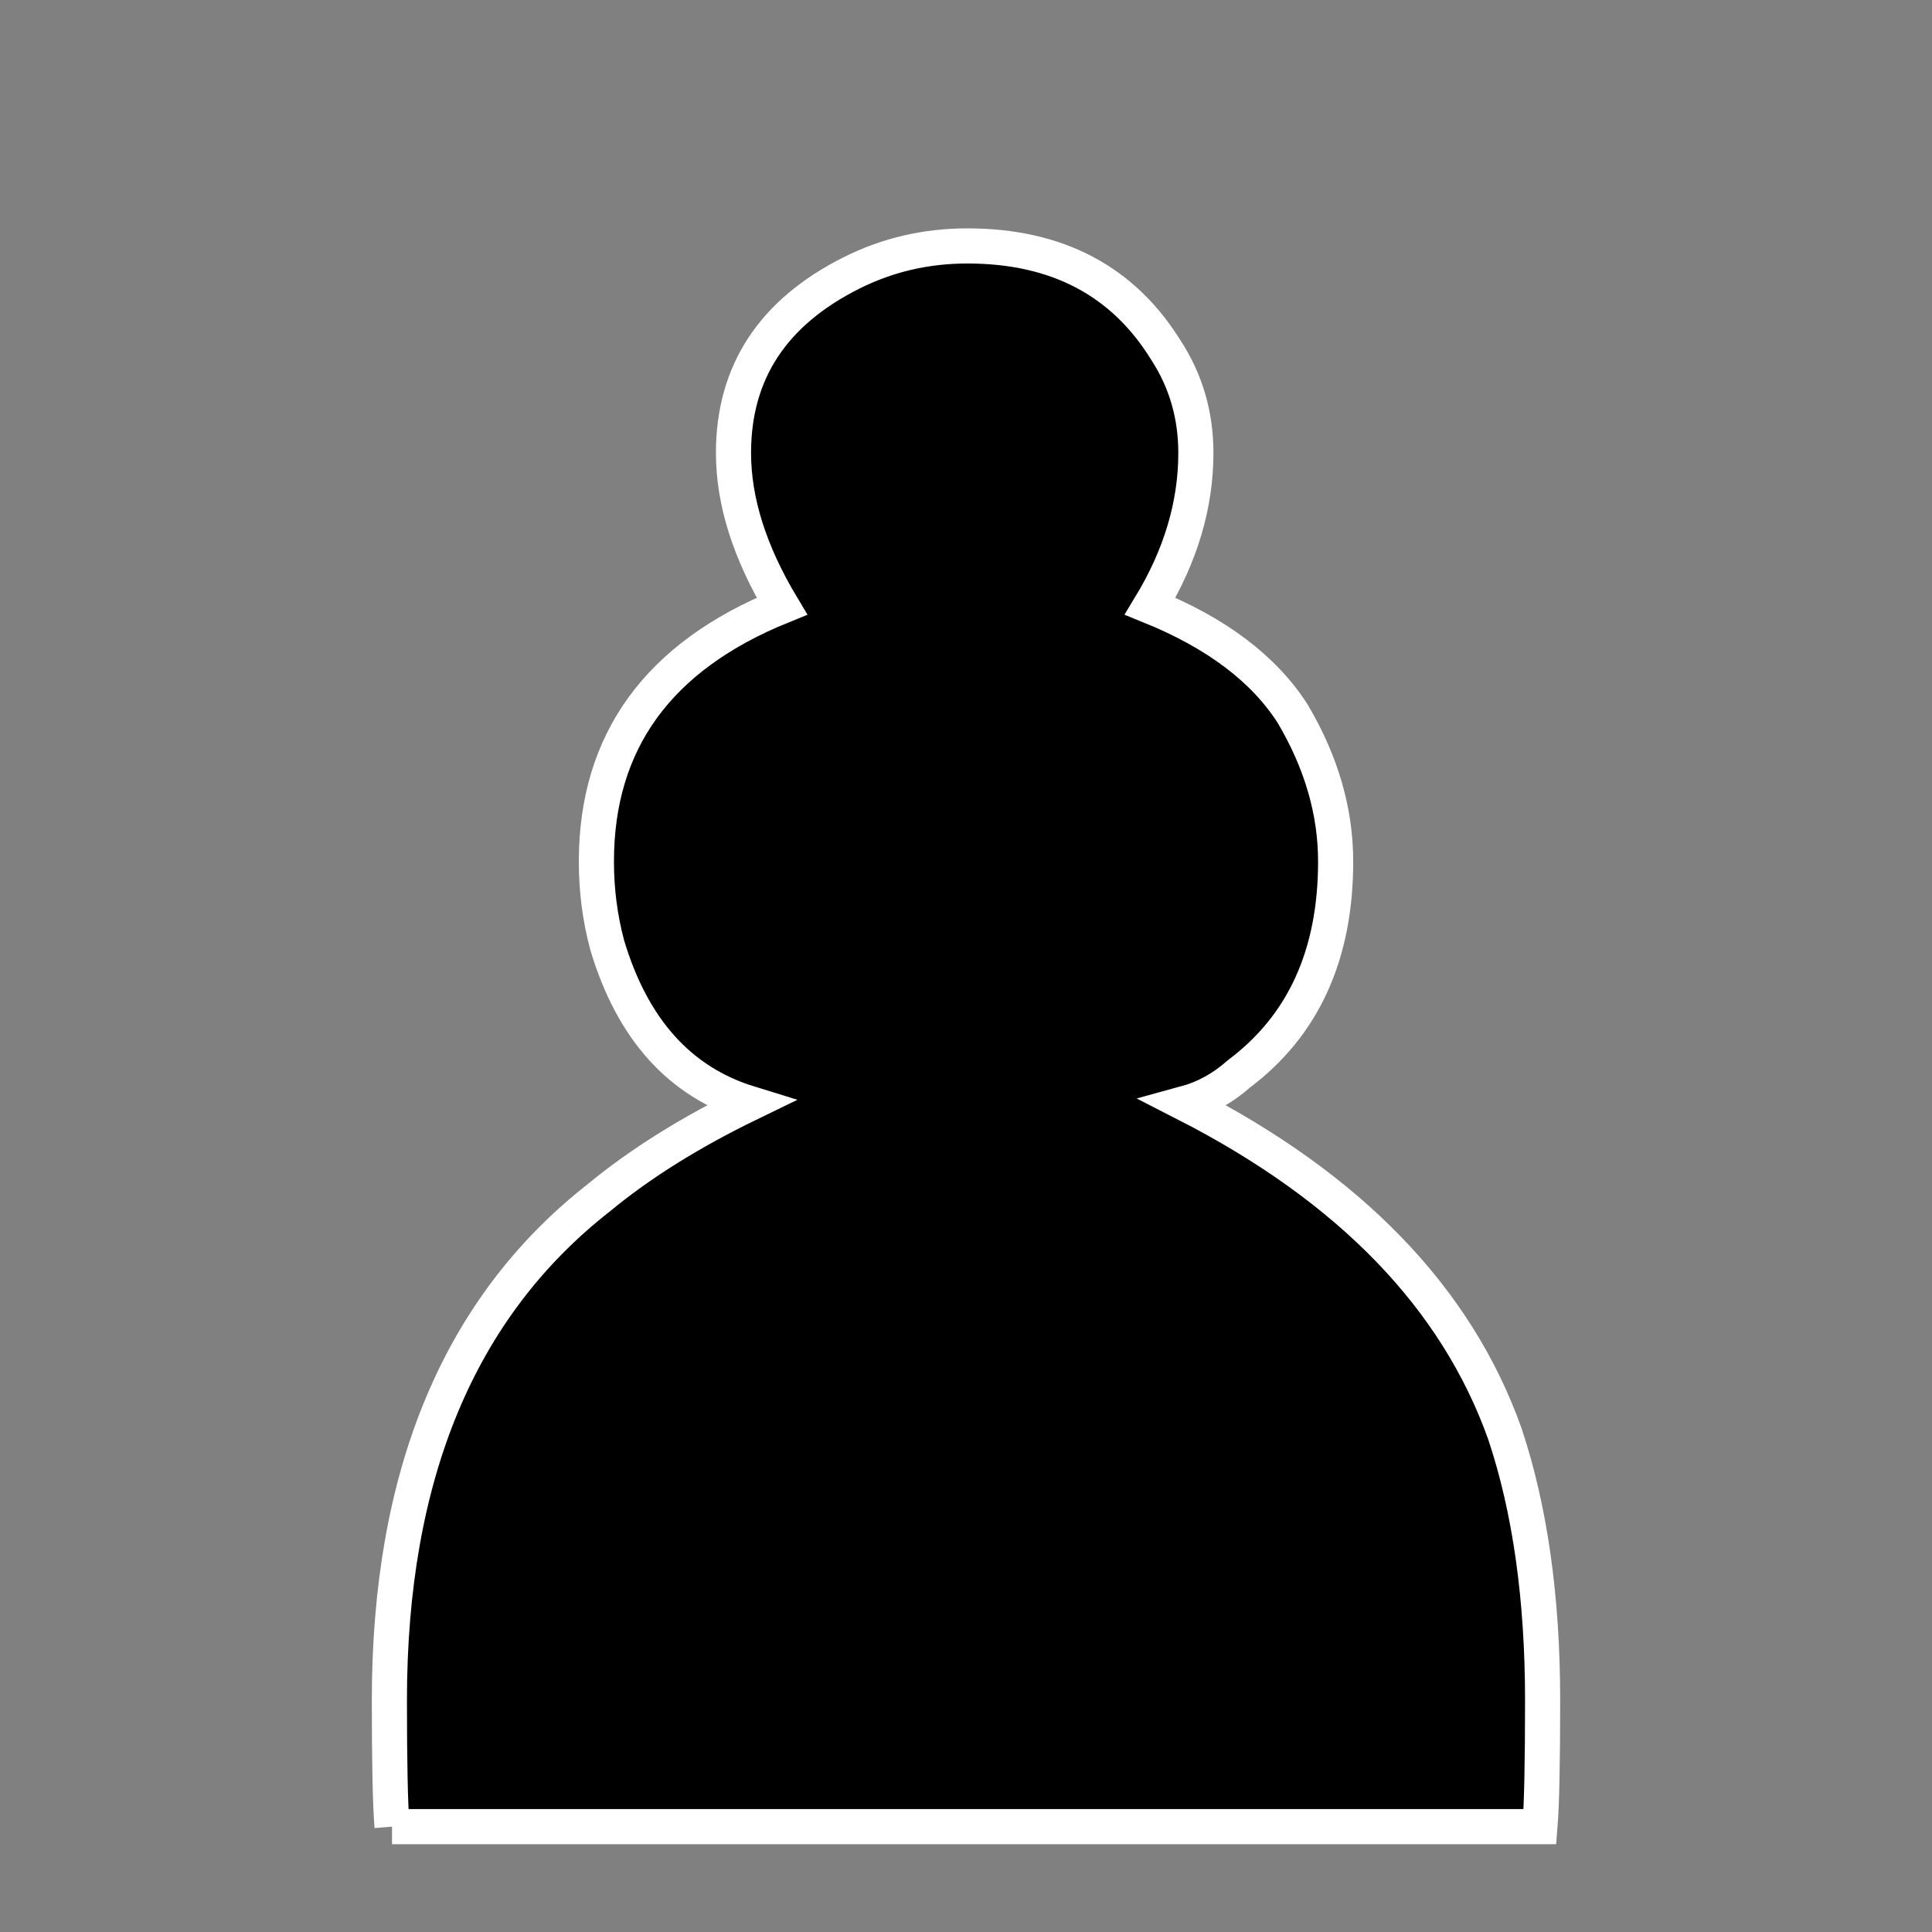 <?xml version="1.0" encoding="UTF-8" standalone="no"?>
<!-- Created with Inkscape (http://www.inkscape.org/) -->

<svg
   xmlns:dc="http://purl.org/dc/elements/1.1/"
   xmlns:cc="http://creativecommons.org/ns#"
   xmlns:rdf="http://www.w3.org/1999/02/22-rdf-syntax-ns#"
   xmlns:svg="http://www.w3.org/2000/svg"
   xmlns="http://www.w3.org/2000/svg"
   xmlns:sodipodi="http://sodipodi.sourceforge.net/DTD/sodipodi-0.dtd"
   xmlns:inkscape="http://www.inkscape.org/namespaces/inkscape"
   width="55"
   height="55"
   id="svg3006"
   version="1.1"
   inkscape:version="0.48.2 r9819"
   sodipodi:docname="black-pawn.svg">
  <rect width="100%" height="100%" fill="#808080" stroke="none"/>
  <defs
     id="defs3008" />
  <sodipodi:namedview
     id="base"
     pagecolor="#ffffff"
     bordercolor="#666666"
     borderopacity="1.0"
     inkscape:pageopacity="0.0"
     inkscape:pageshadow="2"
     inkscape:zoom="6.6241962"
     inkscape:cx="11.706794"
     inkscape:cy="42.344762"
     inkscape:document-units="px"
     inkscape:current-layer="layer1"
     showgrid="false"
     fit-margin-top="0"
     fit-margin-left="0"
     fit-margin-right="0"
     fit-margin-bottom="0"
     inkscape:window-width="1280"
     inkscape:window-height="744"
     inkscape:window-x="0"
     inkscape:window-y="27"
     inkscape:window-maximized="1" />
  <g
     inkscape:label="Layer 1"
     inkscape:groupmode="layer"
     id="layer1"
     transform="translate(-586.532,-368.278)">
    <path
       inkscape:connector-curvature="0"
       d="m 597.693,420.278 c -0.051,-0.612 -0.076,-1.811 -0.076,-3.597 0,-6.429 1.99,-11.199 5.969,-14.311 1.173,-0.969 2.602,-1.862 4.286,-2.679 -1.99,-0.612 -3.342,-2.117 -4.056,-4.515 -0.204,-0.765 -0.306,-1.556 -0.306,-2.372 0,-3.418 1.76,-5.842 5.281,-7.27 -0.918,-1.531 -1.378,-2.985 -1.378,-4.362 -7e-5,-2.296 1.122,-4.005 3.367,-5.128 1.02,-0.51 2.117,-0.765 3.291,-0.765 2.551,0 4.439,0.995 5.663,2.985 0.561,0.867 0.842,1.837 0.842,2.908 -6e-5,1.48 -0.434,2.934 -1.301,4.362 1.888,0.765 3.24,1.786 4.056,3.061 0.816,1.378 1.224,2.781 1.224,4.209 -8e-5,2.653 -0.918,4.668 -2.755,6.046 -0.459,0.408 -0.969,0.689 -1.531,0.842 4.694,2.398 7.73,5.536 9.107,9.413 0.714,2.143 1.071,4.668 1.071,7.577 -6e-5,1.786 -0.026,2.985 -0.076,3.597 l -32.679,0"
       id="path1722"
       style="font-size:12px;font-style:normal;font-weight:normal;fill:#000000;fill-opacity:1;stroke:#ffffff;font-family:Bitstream Vera Sans;stroke-opacity:1" />
  </g>
</svg>
